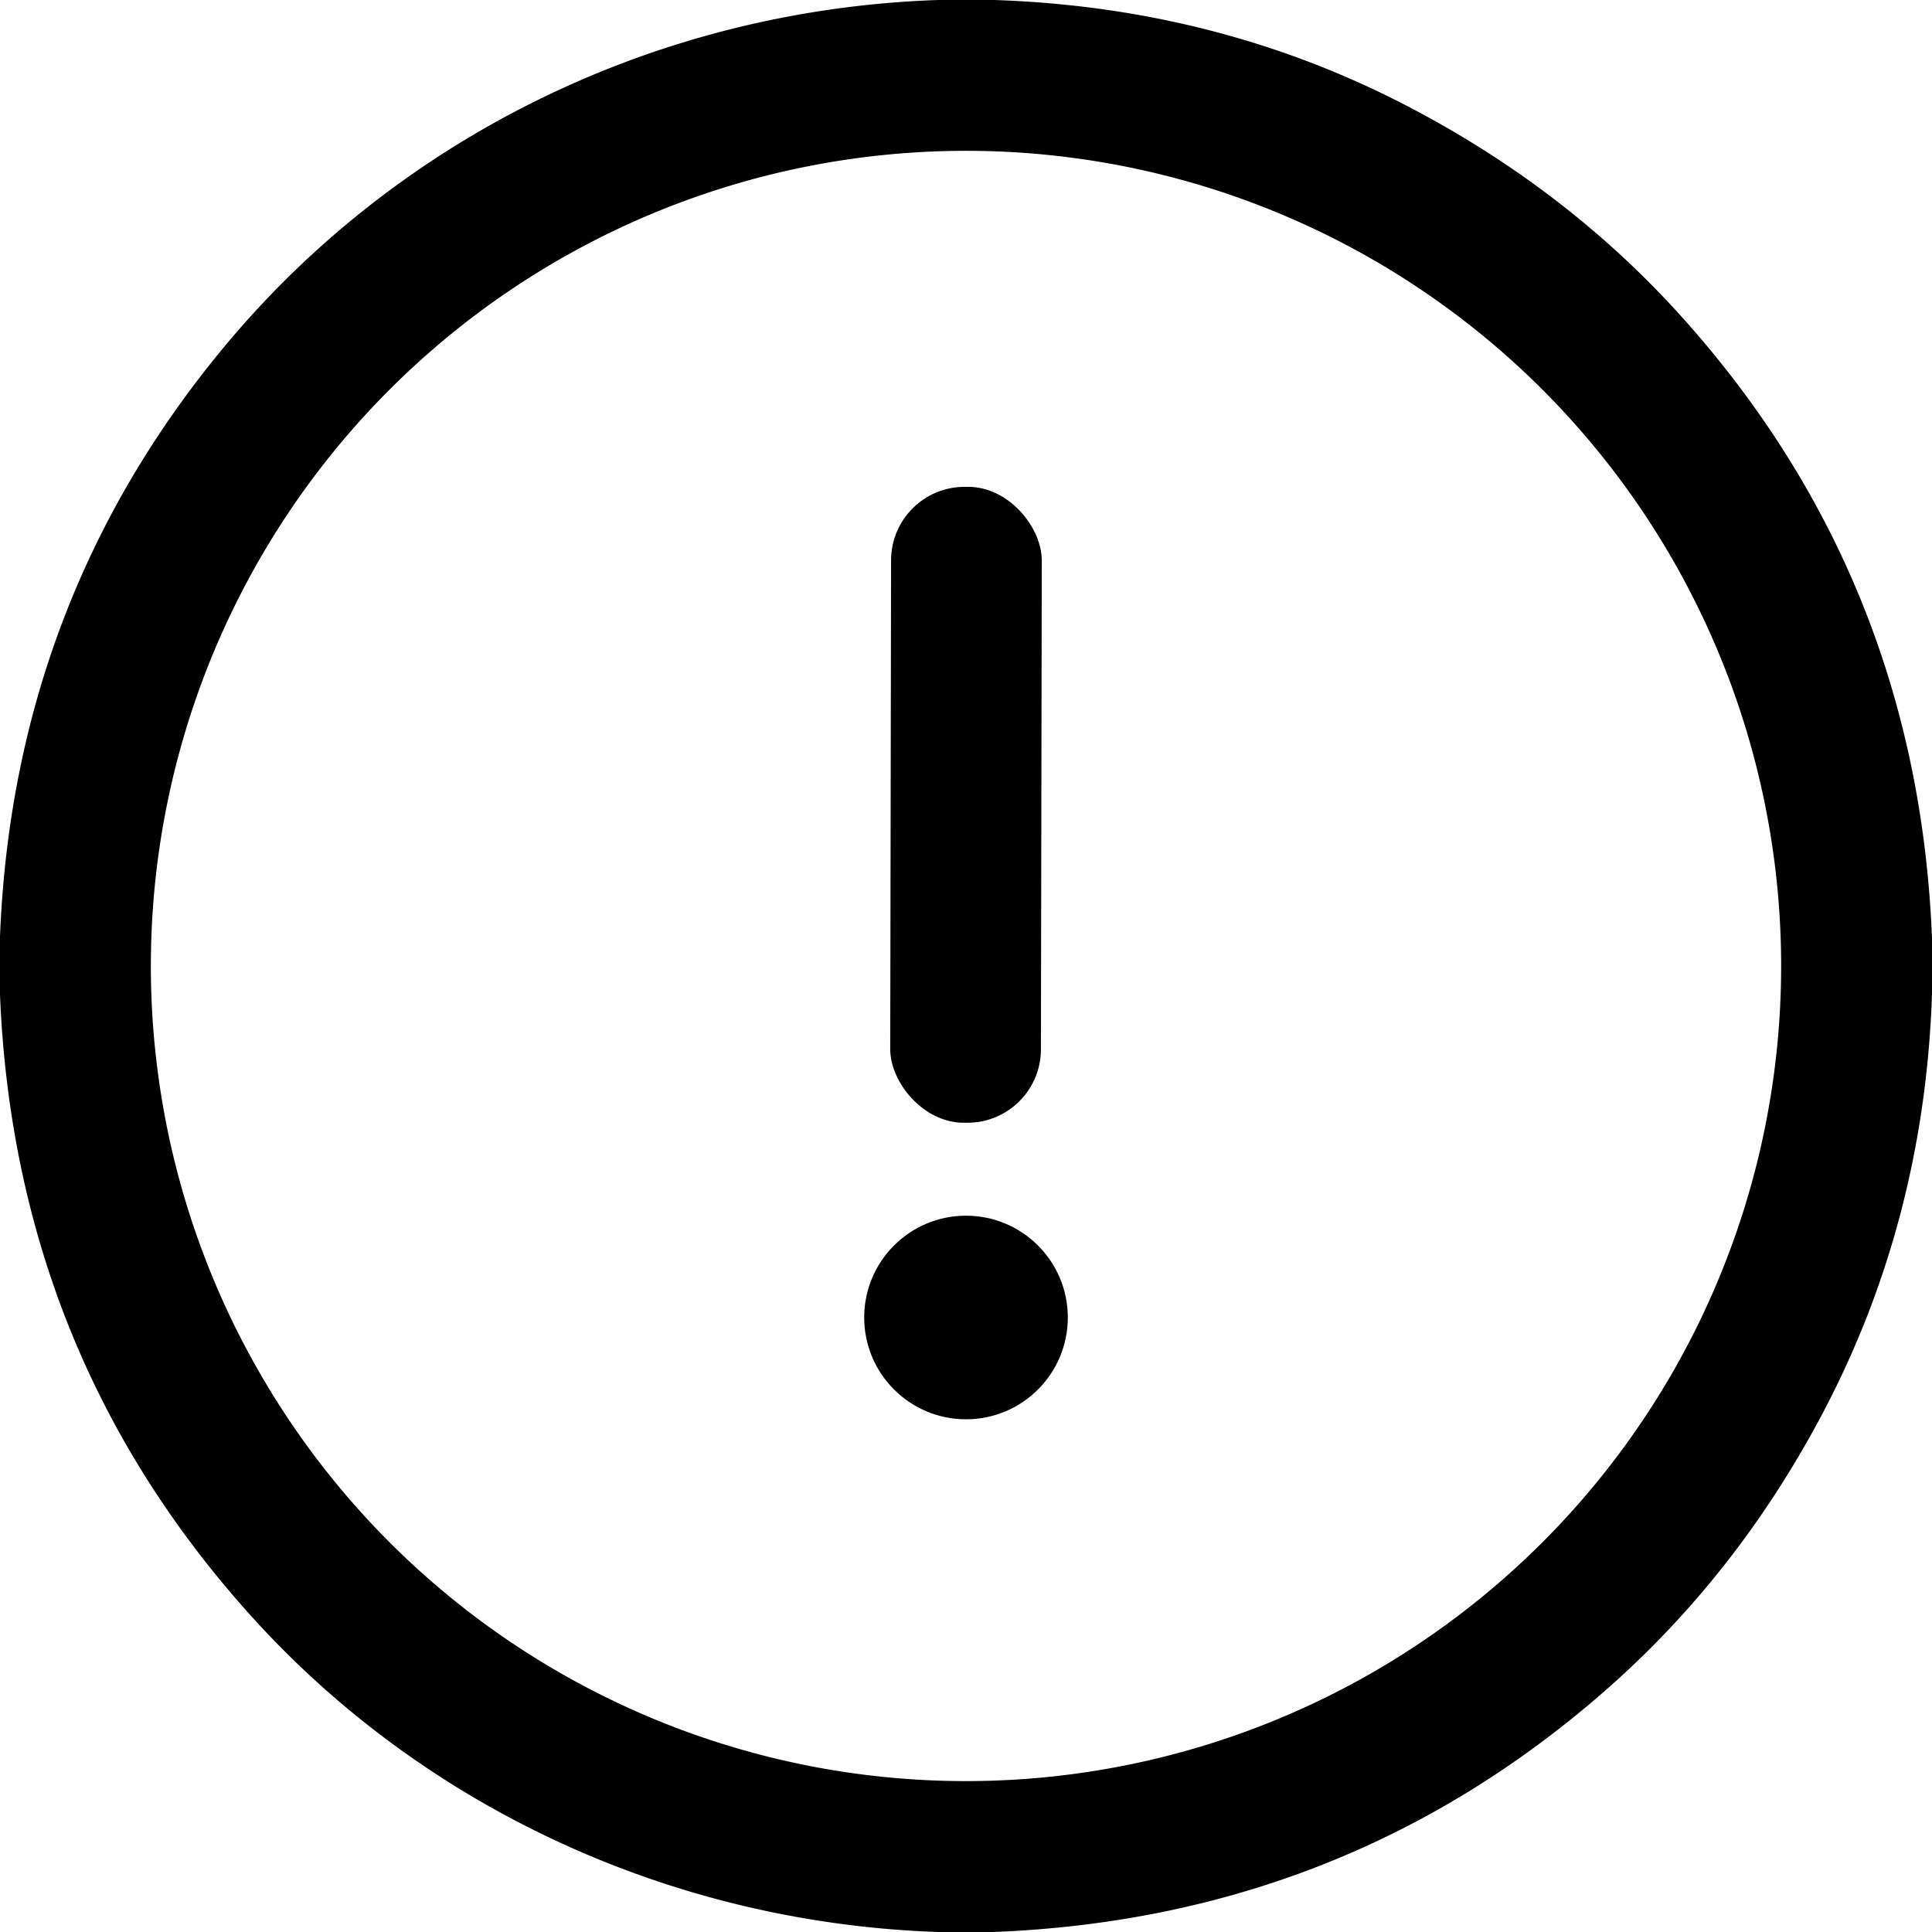 <?xml version="1.0" encoding="UTF-8" standalone="no"?>
<!DOCTYPE svg PUBLIC "-//W3C//DTD SVG 1.1//EN" "http://www.w3.org/Graphics/SVG/1.1/DTD/svg11.dtd">
<svg xmlns="http://www.w3.org/2000/svg" version="1.1" viewBox="0.00 0.00 512.00 512.00">
<path d="
  M 248.55 0.00
  L 263.54 0.00
  Q 322.73 1.99 372.91 28.09
  Q 415.47 50.23 446.08 84.42
  Q 508.19 153.79 512.00 248.59
  L 512.00 263.54
  Q 509.95 323.33 483.21 374.17
  Q 460.57 417.20 425.47 447.96
  Q 356.52 508.37 263.25 512.00
  L 248.65 512.00
  C 178.84 509.64 112.86 479.54 66.65 428.36
  Q 3.94 358.91 0.00 263.71
  L 0.00 248.16
  Q 3.49 160.34 58.06 93.55
  C 104.64 36.52 174.06 2.54 248.55 0.00
  Z
  M 472.02 255.99
  A 216.02 216.02 0.0 0 0 256.00 39.97
  A 216.02 216.02 0.0 0 0 39.98 255.99
  A 216.02 216.02 0.0 0 0 256.00 472.01
  A 216.02 216.02 0.0 0 0 472.02 255.99
  Z"
/>
<rect x="-19.97" y="-84.26" transform="translate(256.00,213.28) rotate(0.1)" width="39.94" height="168.52" rx="19.48"/>
<circle cx="256.00" cy="349.15" r="26.98"/>
</svg>
